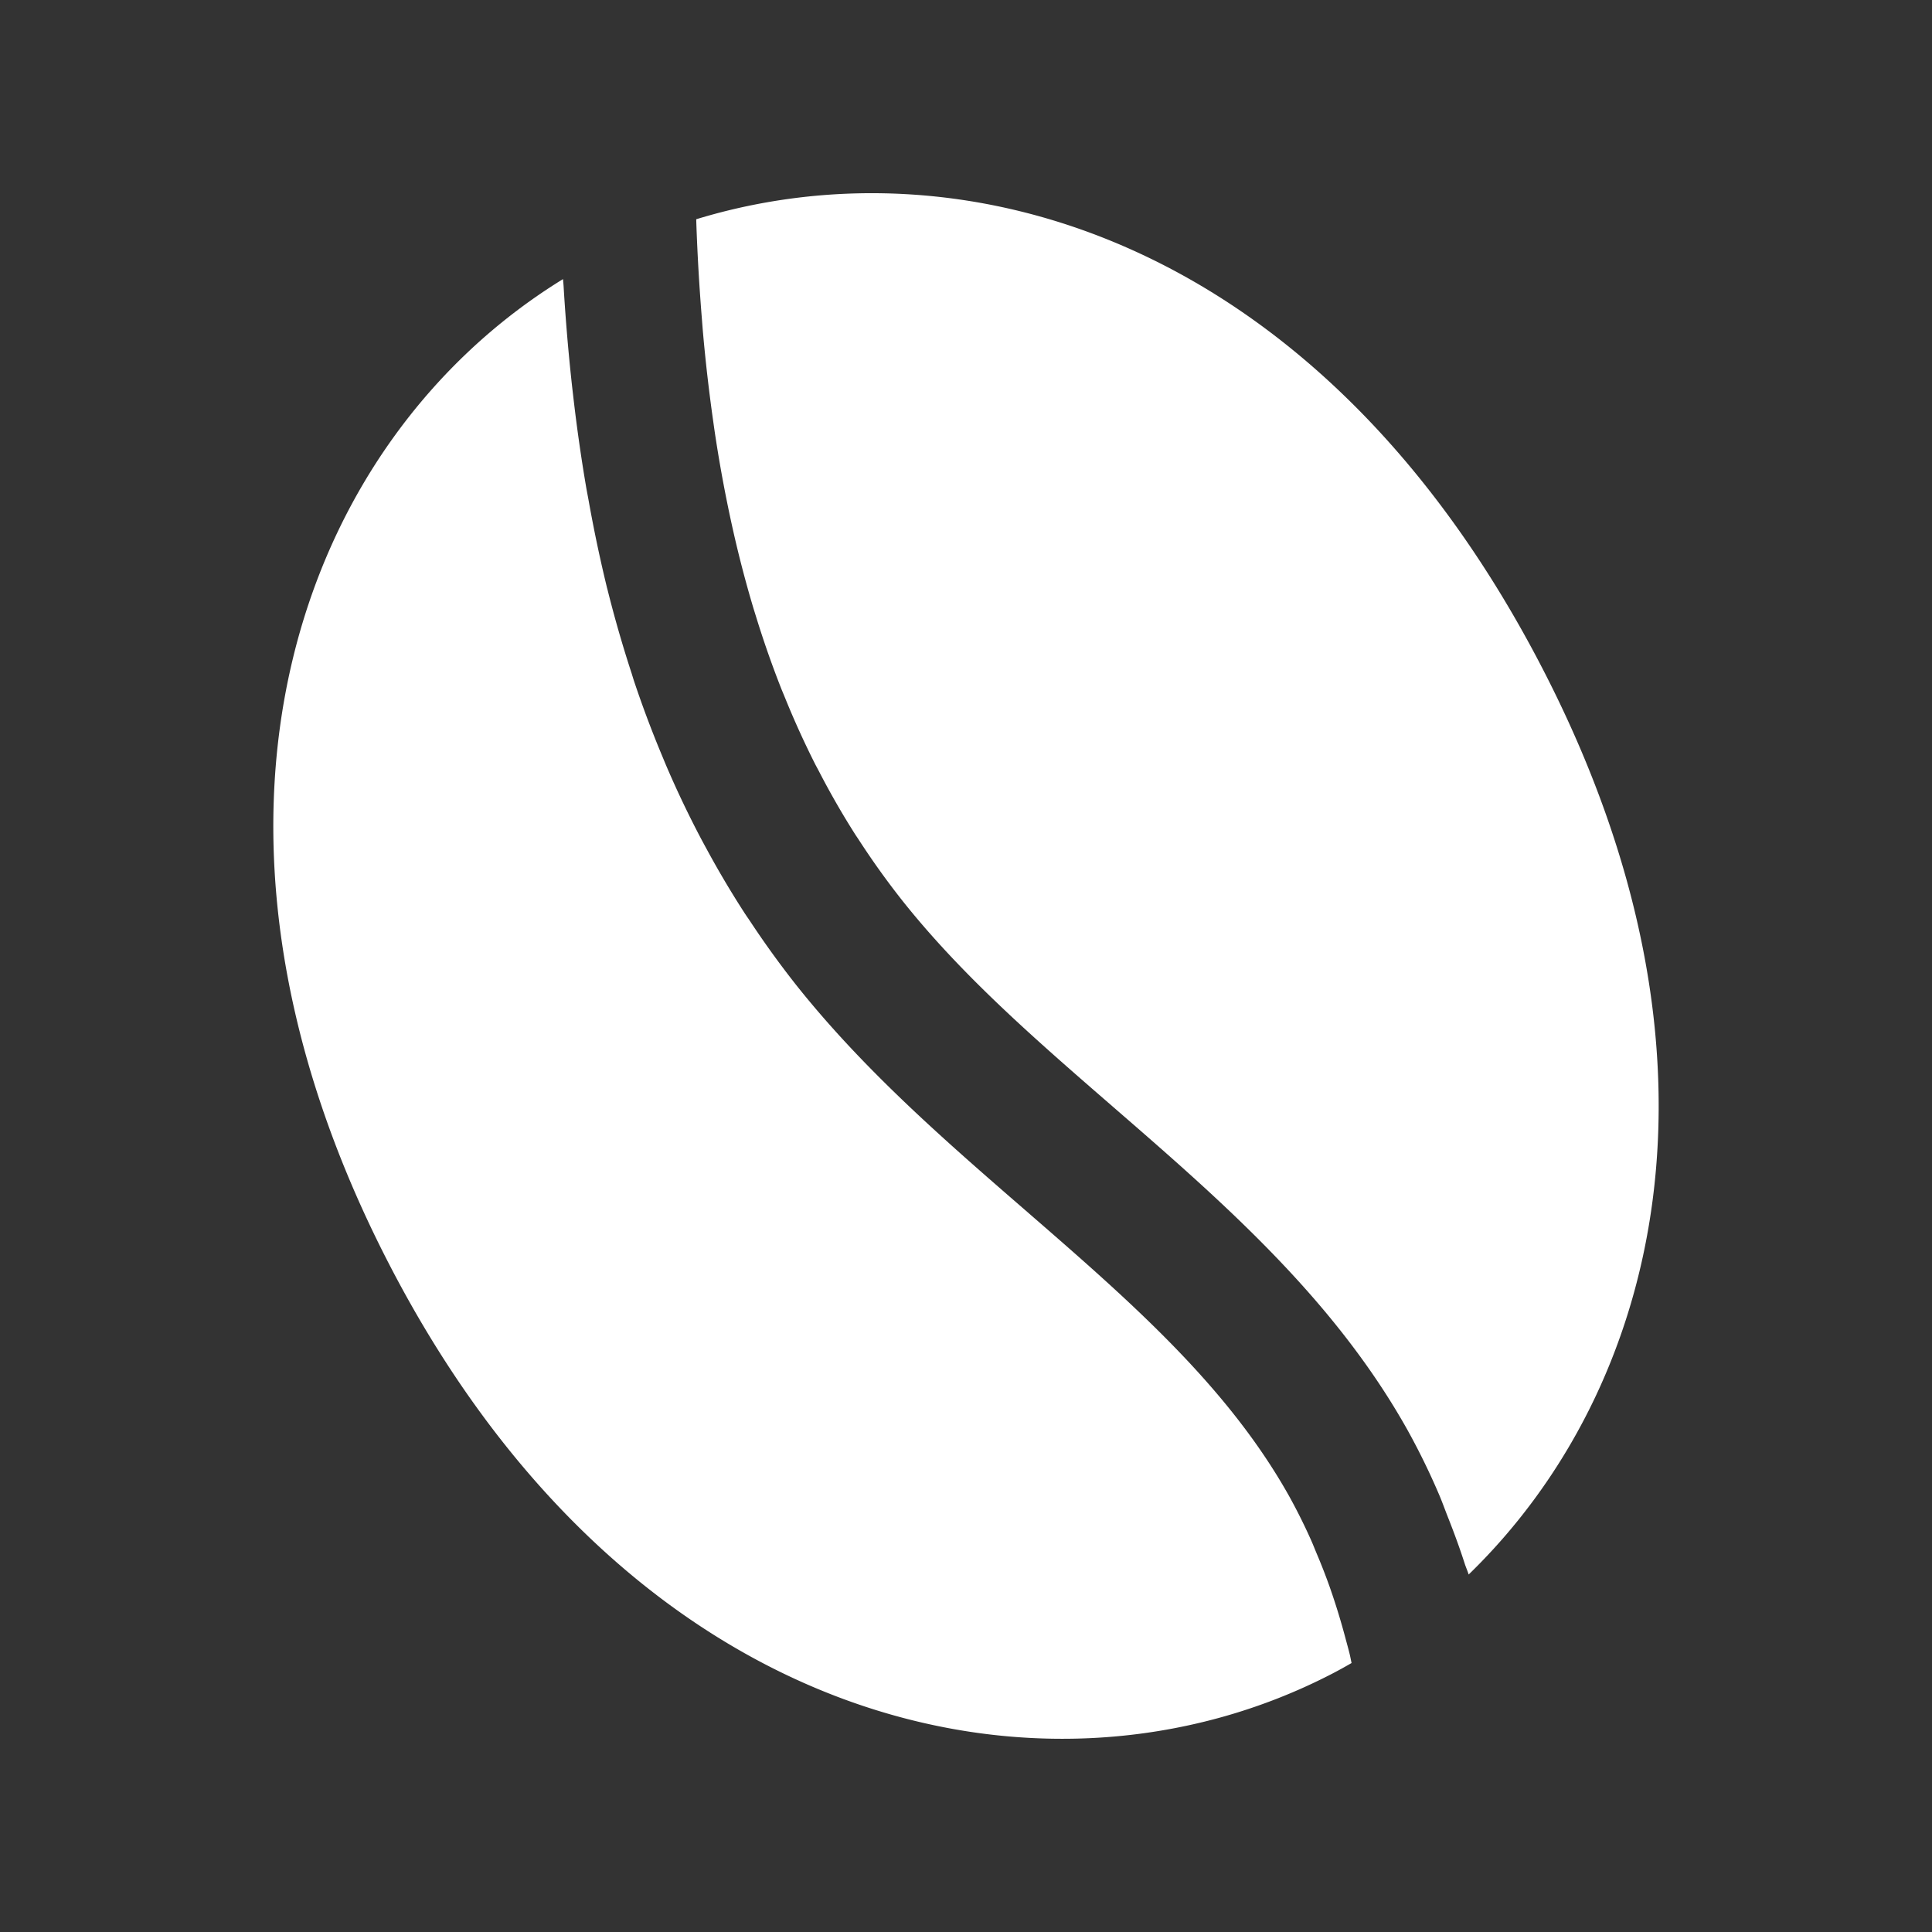 <?xml version="1.0"?><svg version="1.1" id="圖層_1" xmlns="http://www.w3.org/2000/svg" x="0" y="0" viewBox="0 0 100 100" xml:space="preserve"><rect x="0" y="0" width="100" height="100" fill="#333333" stroke="none"/><path d="M20.145 65.44C32.582 89.49 54.101 94.311 68.93 86.642c.335-.173.677-.361 1.027-.565-.032-.139-.057-.288-.09-.426-.075-.31-.16-.61-.241-.913a35.008 35.008 0 0 0-.816-2.64 30.842 30.842 0 0 0-.647-1.658c-.106-.251-.205-.508-.316-.754a29.667 29.667 0 0 0-1.12-2.243c-3.214-5.74-8.302-10.154-13.688-14.828-4.1-3.557-8.338-7.235-11.837-11.642a48.097 48.097 0 0 1-2.382-3.298c-.092-.138-.188-.272-.278-.411a49.348 49.348 0 0 1-1.989-3.359c-.107-.197-.214-.393-.318-.591a51.752 51.752 0 0 1-1.694-3.549c-.089-.206-.175-.416-.262-.625a56.351 56.351 0 0 1-1.455-3.868c-.051-.153-.096-.311-.146-.465a63.24 63.24 0 0 1-1.234-4.29l-.023-.084a73.917 73.917 0 0 1-.965-4.589c-.037-.203-.077-.402-.113-.607a86.805 86.805 0 0 1-.667-4.68c-.032-.275-.064-.549-.094-.827a103.402 103.402 0 0 1-.412-4.943c-.007-.117-.022-.224-.028-.341-13.63 8.376-20.892 27.991-8.997 50.994z" fill="#fff"/><path d="M79.826 34.577C68.406 12.495 50.054 7.069 36.037 11.348l.005.195c.059 1.721.159 3.382.291 5 .018.225.034.453.054.676.14 1.581.319 3.109.53 4.594.032.227.064.456.098.681a71.385 71.385 0 0 0 .916 4.899 60.078 60.078 0 0 0 1.021 3.936c.059.199.121.395.182.592a51.667 51.667 0 0 0 1.285 3.676c.067.169.138.334.206.501a45.854 45.854 0 0 0 1.571 3.46c.065.127.134.249.199.375a41.977 41.977 0 0 0 1.892 3.29c.046.072.097.141.144.214a41.243 41.243 0 0 0 2.269 3.172c3.094 3.897 6.904 7.204 10.939 10.705 5.604 4.863 11.399 9.892 15.212 16.701a36.247 36.247 0 0 1 1.629 3.329c.16.37.297.76.446 1.137.316.799.618 1.611.887 2.45.062.194.145.37.205.566 9.823-9.531 14.313-26.606 3.808-46.92z" fill="#fff"/>

</svg>
